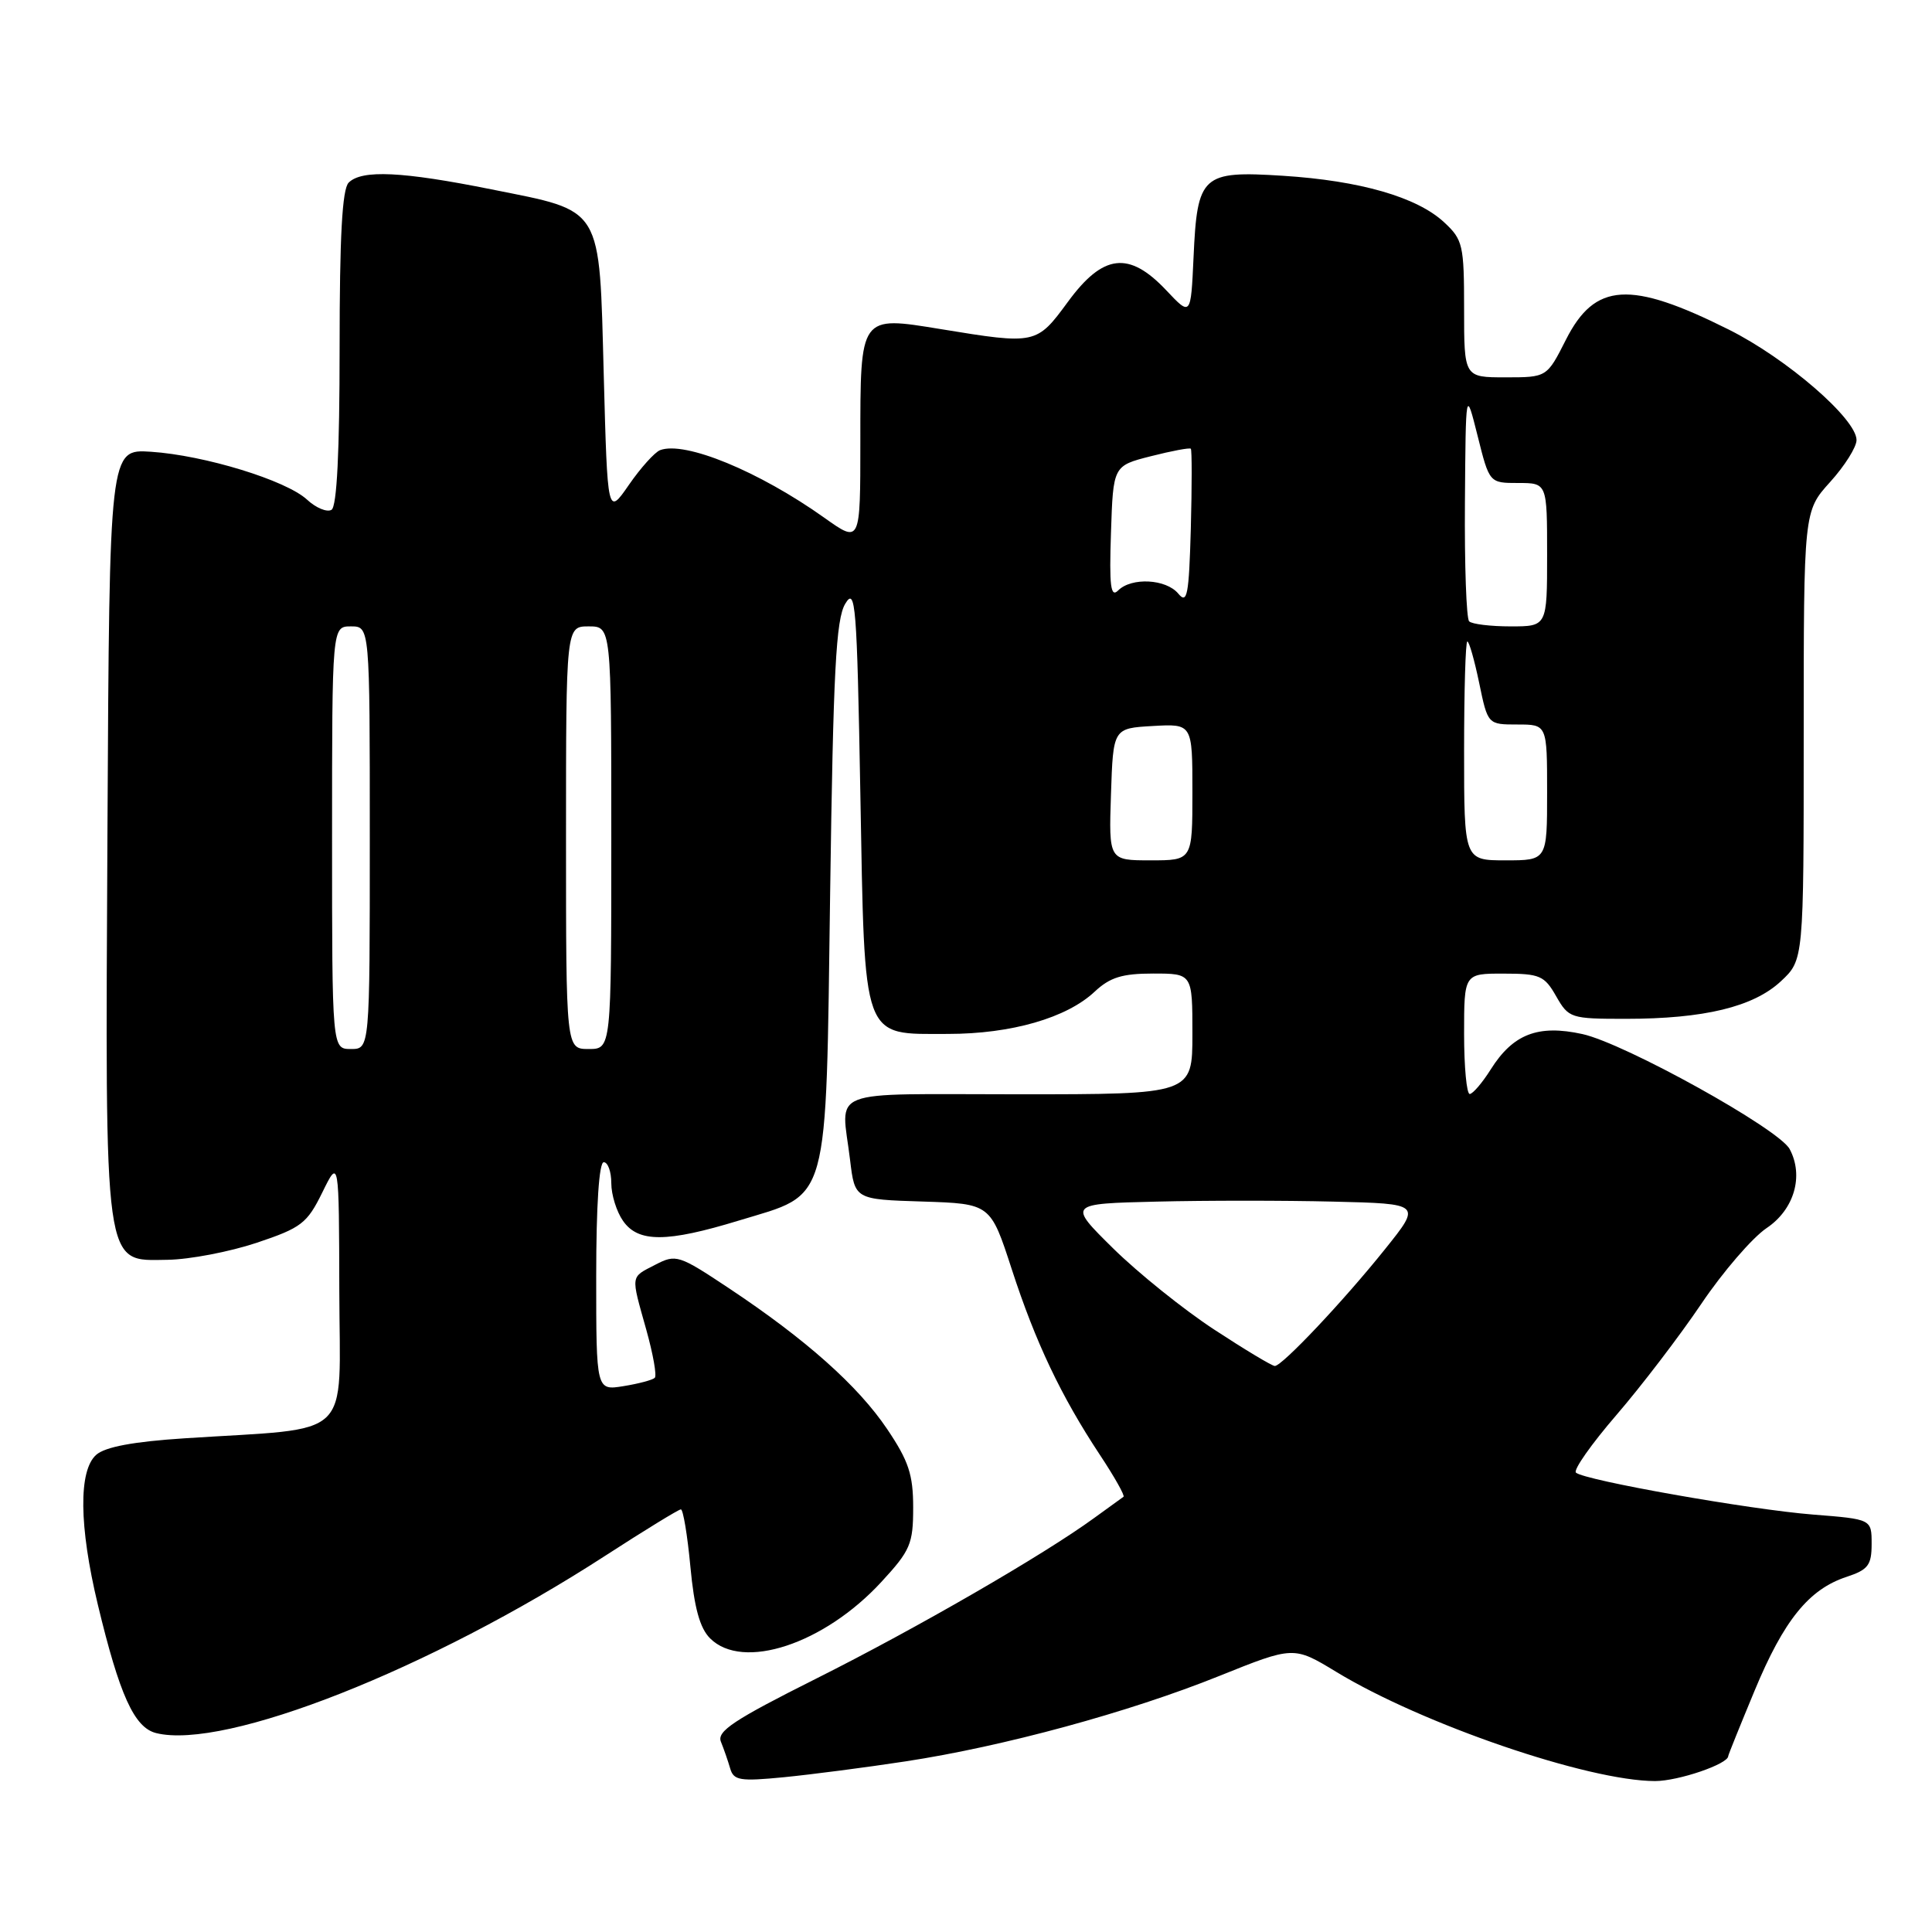 <?xml version="1.0" encoding="UTF-8" standalone="no"?>
<!DOCTYPE svg PUBLIC "-//W3C//DTD SVG 1.1//EN" "http://www.w3.org/Graphics/SVG/1.1/DTD/svg11.dtd" >
<svg xmlns="http://www.w3.org/2000/svg" xmlns:xlink="http://www.w3.org/1999/xlink" version="1.1" viewBox="0 0 256 256">
 <g >
 <path fill="currentColor"
d=" M 120.00 233.39 C 132.94 231.42 149.62 226.88 161.52 222.09 C 171.42 218.11 171.42 218.11 177.06 221.53 C 188.47 228.47 210.45 235.99 219.30 236.00 C 222.39 236.00 229.00 233.74 229.00 232.69 C 229.00 232.54 230.57 228.65 232.49 224.03 C 236.36 214.70 239.68 210.59 244.66 208.95 C 247.54 208.00 248.00 207.40 248.00 204.57 C 248.00 201.30 248.00 201.30 240.25 200.69 C 231.87 200.03 209.93 196.15 208.82 195.13 C 208.45 194.78 210.86 191.35 214.18 187.50 C 217.50 183.65 222.56 177.02 225.43 172.77 C 228.30 168.51 232.20 164.00 234.08 162.73 C 237.74 160.28 239.04 155.82 237.14 152.26 C 235.71 149.58 215.30 138.26 209.68 137.02 C 203.80 135.73 200.48 137.01 197.52 141.72 C 196.41 143.48 195.16 144.94 194.75 144.96 C 194.34 144.98 194.00 141.40 194.00 137.00 C 194.00 129.00 194.00 129.00 199.25 129.01 C 204.03 129.01 204.65 129.28 206.20 132.01 C 207.86 134.91 208.12 135.00 215.40 135.00 C 225.80 135.00 232.34 133.42 235.98 130.02 C 239.00 127.20 239.00 127.20 239.00 97.47 C 239.00 67.74 239.00 67.74 242.50 63.87 C 244.43 61.74 246.00 59.24 246.00 58.31 C 246.00 55.51 236.76 47.52 229.09 43.68 C 215.99 37.13 211.34 37.41 207.49 45.02 C 204.97 50.00 204.97 50.00 199.48 50.00 C 194.00 50.00 194.00 50.00 194.00 40.95 C 194.00 32.45 193.84 31.76 191.35 29.45 C 187.75 26.11 180.22 23.94 169.98 23.29 C 159.26 22.61 158.64 23.18 158.15 34.11 C 157.79 41.92 157.79 41.92 154.53 38.46 C 149.59 33.23 146.17 33.63 141.50 40.00 C 137.35 45.65 137.25 45.67 124.66 43.61 C 113.89 41.85 114.00 41.69 114.00 58.57 C 114.00 72.00 114.00 72.00 109.25 68.62 C 100.56 62.44 90.74 58.40 87.46 59.65 C 86.75 59.93 84.89 61.99 83.33 64.25 C 80.50 68.34 80.50 68.34 80.00 49.70 C 79.39 27.05 80.02 28.08 65.11 25.09 C 53.31 22.72 47.94 22.46 46.20 24.20 C 45.34 25.06 45.00 31.34 45.00 46.14 C 45.00 59.84 44.64 67.11 43.93 67.55 C 43.34 67.91 41.87 67.31 40.68 66.20 C 37.90 63.64 27.11 60.33 20.00 59.86 C 14.50 59.50 14.50 59.50 14.24 109.76 C 13.94 168.93 13.67 167.04 22.20 166.93 C 25.11 166.89 30.42 165.87 34.00 164.68 C 39.94 162.69 40.69 162.11 42.71 158.00 C 44.92 153.50 44.92 153.50 44.96 171.13 C 45.01 191.12 47.12 189.11 24.50 190.58 C 17.68 191.02 13.94 191.72 12.75 192.77 C 10.39 194.85 10.47 202.22 12.96 212.61 C 15.84 224.61 17.79 228.91 20.68 229.64 C 29.79 231.92 56.97 221.19 80.19 206.15 C 85.41 202.77 89.93 200.00 90.22 200.00 C 90.52 200.00 91.09 203.42 91.48 207.59 C 91.99 213.04 92.73 215.73 94.09 217.09 C 98.41 221.41 109.19 217.86 116.79 209.61 C 120.63 205.45 121.00 204.58 121.00 199.76 C 121.00 195.39 120.40 193.59 117.56 189.37 C 113.69 183.62 106.79 177.48 96.59 170.70 C 89.94 166.28 89.58 166.16 86.84 167.58 C 83.50 169.31 83.57 168.82 85.64 176.21 C 86.54 179.43 87.05 182.29 86.76 182.57 C 86.48 182.85 84.62 183.35 82.62 183.67 C 79.00 184.26 79.00 184.26 79.00 169.13 C 79.00 159.71 79.38 154.00 80.00 154.00 C 80.55 154.00 81.00 155.25 81.00 156.78 C 81.00 158.31 81.70 160.56 82.56 161.78 C 84.57 164.66 88.34 164.65 97.90 161.73 C 110.06 158.03 109.41 160.35 110.00 118.18 C 110.41 88.89 110.77 82.05 112.00 80.00 C 113.36 77.73 113.55 80.00 114.00 105.15 C 114.60 138.32 114.12 137.00 125.62 137.00 C 134.00 137.00 141.35 134.88 145.05 131.40 C 147.08 129.50 148.70 129.00 152.80 129.00 C 158.00 129.00 158.00 129.00 158.00 137.00 C 158.00 145.00 158.00 145.00 135.00 145.00 C 109.05 145.00 111.48 144.05 112.64 153.71 C 113.27 158.93 113.27 158.93 122.25 159.21 C 131.24 159.50 131.24 159.50 134.06 168.17 C 137.22 177.89 140.59 184.98 145.75 192.79 C 147.68 195.70 149.08 198.20 148.87 198.33 C 148.67 198.47 146.93 199.73 145.00 201.13 C 138.29 206.03 121.41 215.78 108.16 222.42 C 97.21 227.91 94.95 229.41 95.53 230.80 C 95.91 231.74 96.46 233.32 96.75 234.32 C 97.21 235.92 98.03 236.06 103.88 235.49 C 107.52 235.13 114.78 234.19 120.00 233.39 Z  M 160.88 176.17 C 156.82 173.51 150.80 168.67 147.50 165.42 C 141.50 159.50 141.50 159.50 153.25 159.22 C 159.71 159.06 170.25 159.06 176.67 159.22 C 188.35 159.50 188.35 159.50 183.54 165.50 C 178.05 172.36 169.89 181.00 168.92 181.00 C 168.55 181.00 164.94 178.83 160.88 176.17 Z  M 44.00 111.00 C 44.00 83.00 44.00 83.00 46.50 83.00 C 49.00 83.00 49.00 83.00 49.00 111.00 C 49.00 139.00 49.00 139.00 46.50 139.00 C 44.00 139.00 44.00 139.00 44.00 111.00 Z  M 75.00 111.00 C 75.00 83.00 75.00 83.00 78.00 83.00 C 81.00 83.00 81.00 83.00 81.00 111.00 C 81.00 139.00 81.00 139.00 78.00 139.00 C 75.00 139.00 75.00 139.00 75.00 111.00 Z  M 147.21 105.25 C 147.50 96.50 147.50 96.50 152.75 96.20 C 158.00 95.90 158.00 95.90 158.00 104.95 C 158.00 114.00 158.00 114.00 152.46 114.00 C 146.92 114.00 146.92 114.00 147.21 105.25 Z  M 194.00 99.50 C 194.00 91.53 194.19 85.00 194.43 85.00 C 194.67 85.00 195.37 87.47 196.00 90.50 C 197.14 96.00 197.14 96.00 201.07 96.00 C 205.00 96.00 205.00 96.00 205.00 105.00 C 205.00 114.00 205.00 114.00 199.50 114.00 C 194.00 114.00 194.00 114.00 194.00 99.50 Z  M 194.67 82.33 C 194.30 81.97 194.05 74.88 194.11 66.58 C 194.22 51.50 194.22 51.50 195.79 57.75 C 197.35 64.00 197.35 64.00 201.17 64.00 C 205.00 64.00 205.00 64.00 205.00 73.50 C 205.00 83.00 205.00 83.00 200.17 83.00 C 197.51 83.00 195.03 82.70 194.67 82.33 Z  M 156.13 78.66 C 154.51 76.71 149.93 76.47 148.16 78.24 C 147.17 79.23 146.97 77.68 147.21 70.60 C 147.50 61.72 147.50 61.72 152.50 60.45 C 155.25 59.75 157.63 59.30 157.79 59.46 C 157.94 59.61 157.94 64.37 157.79 70.03 C 157.54 78.91 157.31 80.09 156.13 78.66 Z "/>
</g>
</svg>